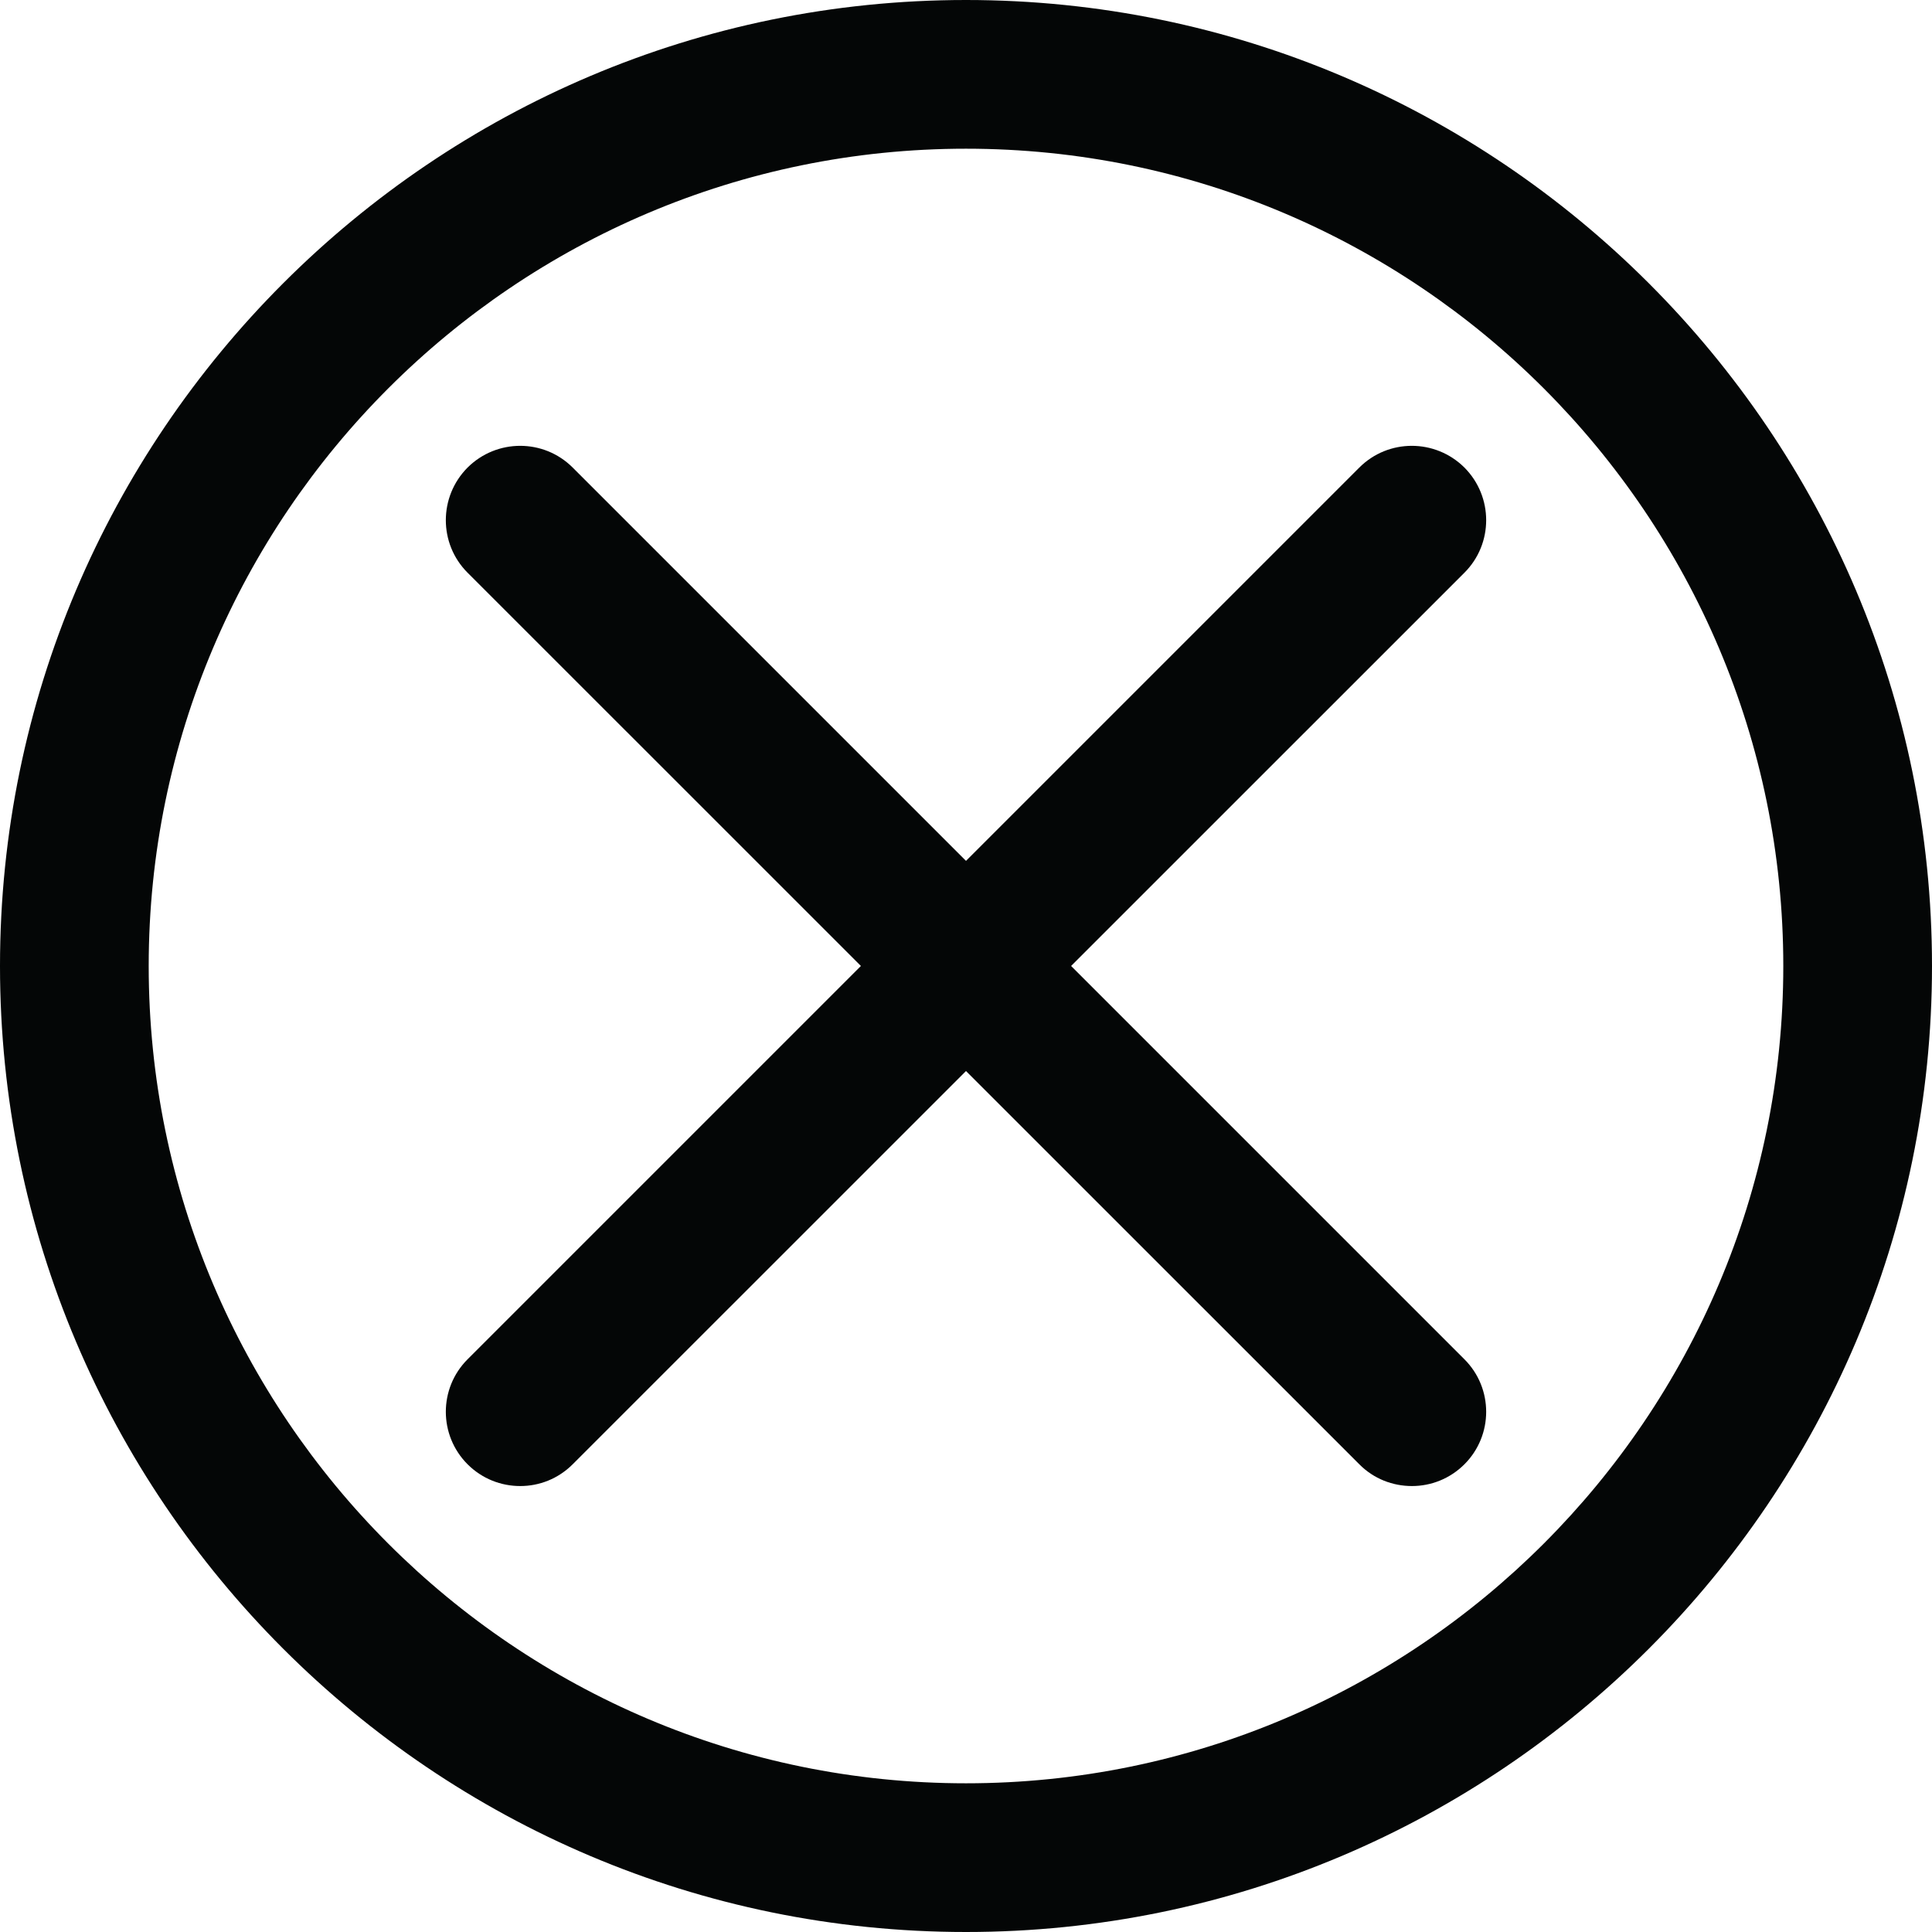 <svg xmlns="http://www.w3.org/2000/svg" xmlns:xlink="http://www.w3.org/1999/xlink" width="500" zoomAndPan="magnify" viewBox="0 0 375 375" height="500" preserveAspectRatio="xMidYMid meet" version="1.0"><rect x="-37.5" width="450" fill="#ffffff" y="-37.5" height="450" fill-opacity="1"/><rect x="-37.5" width="450" fill="#ffffff" y="-37.5" height="450" fill-opacity="1"/><rect x="-37.5" width="450" fill="#ffffff" y="-37.5" height="450" fill-opacity="1"/><path fill="#040606" d="M 187.5 28.863 C 100.008 28.863 28.863 100.008 28.863 187.5 C 28.863 274.992 100.008 346.137 187.5 346.137 C 274.992 346.137 346.137 274.992 346.137 187.5 C 346.137 100.008 274.992 28.863 187.5 28.863 Z M 187.5 375 C 84.094 375 0 290.906 0 187.5 C 0 84.094 84.094 0 187.5 0 C 290.906 0 375 84.094 375 187.5 C 375 290.906 290.906 375 187.5 375 " fill-opacity="1" fill-rule="nonzero"/><path fill="#040606" d="M 100.973 288.441 C 97.277 288.441 93.582 287.043 90.754 284.215 C 85.129 278.586 85.129 269.465 90.754 263.84 L 263.84 90.754 C 269.465 85.129 278.586 85.129 284.246 90.754 C 289.871 96.414 289.871 105.535 284.246 111.16 L 111.16 284.215 C 108.332 287.043 104.668 288.441 100.973 288.441 " fill-opacity="1" fill-rule="nonzero"/><path fill="#040606" d="M 274.059 288.441 C 270.332 288.441 266.637 287.043 263.84 284.215 L 90.754 111.16 C 85.129 105.535 85.129 96.414 90.754 90.754 C 96.414 85.129 105.535 85.129 111.16 90.754 L 284.246 263.84 C 289.871 269.465 289.871 278.586 284.246 284.215 C 281.418 287.043 277.723 288.441 274.059 288.441 " fill-opacity="1" fill-rule="nonzero"/></svg>